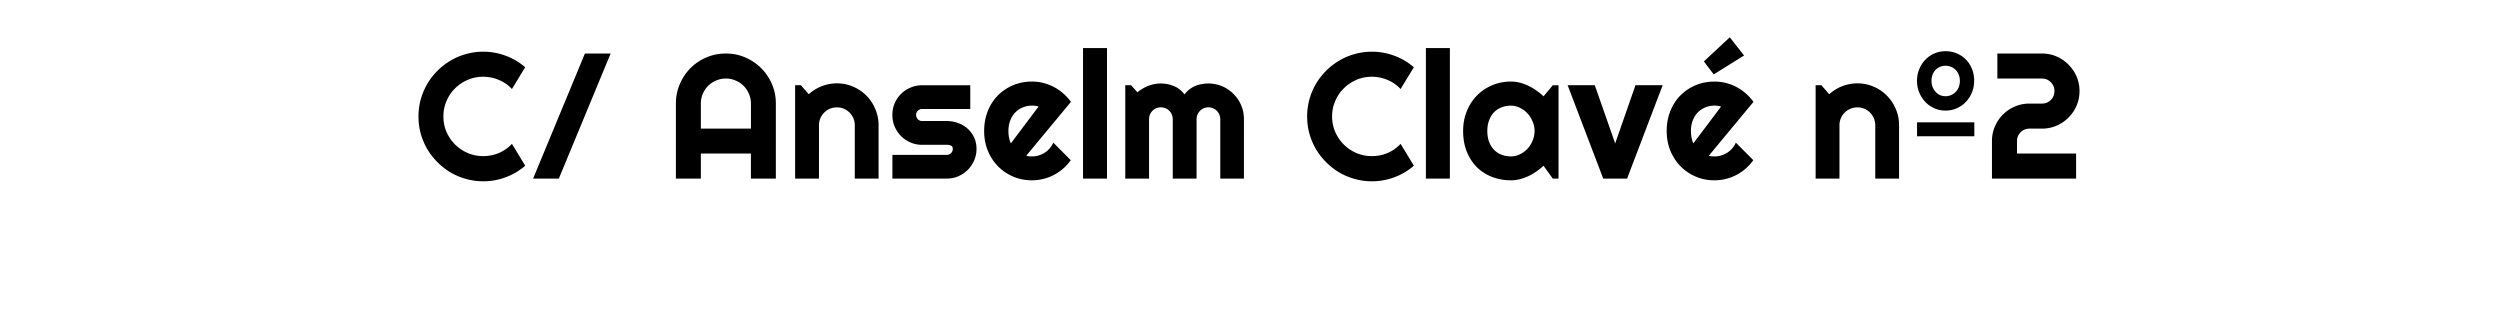 <svg width="56" height="7" viewBox="0 0 56 7" fill="none" xmlns="http://www.w3.org/2000/svg"><path d="M11.764 3.713c-.13.112-.276.198-.438.258-.162.06-.329.09-.502.09-.133 0-.261-.018-.385-.053-.122-.034-.238-.082-.346-.145-.107-.064-.204-.14-.293-.229-.089-.089-.165-.186-.229-.293-.062-.108-.111-.223-.146-.346-.034-.124-.051-.252-.051-.385 0-.133.017-.261.051-.385.035-.124.084-.239.146-.346.064-.108.14-.206.229-.295.089-.089.186-.164.293-.227.108-.064.223-.113.346-.146.124-.035.252-.053.385-.053.173 0 .341.03.502.09.161.059.307.145.438.258l-.297.488c-.082-.089-.179-.156-.291-.203-.112-.048-.229-.072-.352-.072-.124 0-.24.023-.348.07-.108.047-.203.111-.283.191-.081.079-.145.174-.191.283-.047.108-.07.223-.07.346 0 .122.023.238.07.346.047.107.111.201.191.281.081.081.175.145.283.191.108.047.224.07.348.07.122 0 .24-.023.352-.07.112-.048.209-.117.291-.205l.297.488zM12.518 4h-.576l1.16-2.801h.576L12.518 4zm4.303-1.119v-.561c0-.077-.015-.149-.045-.217-.029-.069-.068-.129-.119-.18-.051-.051-.111-.09-.18-.119-.068-.03-.14-.045-.217-.045-.077 0-.15.015-.219.045-.068.029-.127.068-.178.119-.051.051-.091.111-.121.18-.029.068-.043.14-.043.217v.561h1.121zM17.381 4h-.561v-.561h-1.121V4h-.559V2.32c0-.155.029-.3.088-.436.059-.137.138-.256.238-.357.102-.102.22-.182.355-.24.137-.059.282-.088.438-.088.155 0 .3.029.435.088.137.059.256.139.357.24.102.102.182.221.24.357.059.135.088.281.088.436V4zm.963 0h-.533V1.908h.129l.176.203c.086-.078.183-.138.291-.18.109-.043.223-.064.342-.064.128 0 .248.025.361.074.113.048.212.115.297.201.085.085.151.184.199.299.049.113.074.234.074.363V4h-.533V2.805c0-.055-.01-.106-.031-.154-.021-.049-.049-.092-.086-.129-.036-.036-.079-.065-.127-.086-.048-.021-.1-.031-.154-.031-.056 0-.109.01-.158.031-.049.021-.092.049-.129.086-.036.036-.065.079-.086.129-.021.048-.031.1-.031.154V4zm2.865 0h-1.219v-.531h1.219c.036 0 .068-.013.094-.039.026-.026.039-.057.039-.094 0-.038-.013-.062-.039-.074-.026-.012-.057-.018-.094-.018h-.555c-.092 0-.179-.018-.26-.053-.081-.035-.151-.083-.211-.143-.06-.061-.107-.132-.143-.213-.034-.081-.051-.167-.051-.26s.017-.179.051-.26c.035-.081.083-.151.143-.211.06-.06.13-.107.211-.141.081-.035.167-.053.26-.053h1.08v.531h-1.08c-.036 0-.068.013-.094.039-.026.026-.039.057-.039.094 0 .038.013.07.039.098.026.026.057.039.094.039h.555c.091 0 .177.016.258.047.081.03.151.072.211.127.06.055.107.12.143.197.035.077.053.161.053.252 0 .092-.018.179-.053.26-.035.079-.083.15-.143.211-.06.06-.13.107-.211.143C21.386 3.983 21.3 4 21.209 4zm1.781-.512c.021.007.042.011.062.014a.998.998 0 00.062.002c.052 0 .102-.007.15-.021.048-.014.093-.035.135-.061.043-.027.081-.06.113-.098.034-.039.061-.082.082-.129l.391.393c-.05.07-.107.133-.172.189-.064.056-.134.104-.209.143-.074.039-.153.068-.236.088-.082.021-.167.031-.254.031-.147 0-.286-.027-.416-.082-.129-.055-.242-.131-.34-.229-.096-.098-.173-.214-.229-.348-.056-.135-.084-.284-.084-.445 0-.165.028-.316.084-.453.056-.137.132-.253.229-.35.098-.096.211-.171.34-.225.13-.053.269-.08.416-.08.087 0 .173.01.256.031.083.021.162.051.236.09.075.039.146.087.211.145.065.056.122.119.172.189l-1 1.205zm.274-1.1c-.025-.009-.05-.015-.074-.018-.024-.003-.048-.004-.074-.004-.073 0-.142.014-.207.041-.064.026-.12.064-.168.113-.047.049-.084.109-.111.18-.027.069-.041.147-.041.234 0 .02.001.042.002.066.003.025.006.05.01.076.005.025.011.049.018.072.006.023.015.044.025.062l.621-.824zM24.797 4h-.537V1.076h.537V4zm3.068 0h-.531V2.672c0-.036-.007-.071-.021-.104-.013-.033-.032-.061-.057-.086-.025-.025-.053-.044-.086-.057-.033-.014-.067-.021-.103-.021-.036 0-.071.007-.103.021-.031.013-.059.032-.084.057-.023.025-.042.053-.057.086-.013.033-.02.067-.02.104V4h-.533V2.672c0-.036-.007-.071-.021-.104-.013-.033-.032-.061-.057-.086-.025-.025-.053-.044-.086-.057-.033-.014-.067-.021-.103-.021-.036 0-.071.007-.104.021-.031.013-.059.032-.084.057-.024.025-.042.053-.057.086-.013.033-.019.067-.019.104V4h-.533V1.908h.129l.144.16c.074-.062.156-.111.244-.145.09-.035.183-.053.279-.053.098 0 .193.018.285.055.094.036.176.1.246.189.033-.044.07-.082.111-.113.042-.031.085-.057.131-.076.047-.02.095-.033.144-.041.05-.009.098-.014.146-.014.111 0 .214.021.311.062.098.042.182.099.254.172.073.072.13.156.172.254.042.098.062.202.062.312V4zm3.805-.287c-.13.112-.276.198-.438.258-.161.06-.329.09-.502.09-.133 0-.261-.018-.385-.053-.122-.034-.238-.082-.346-.145-.107-.064-.204-.14-.293-.229-.088-.089-.165-.186-.229-.293-.062-.108-.111-.223-.146-.346-.034-.124-.051-.252-.051-.385 0-.133.017-.261.051-.385.035-.124.084-.239.146-.346.064-.108.14-.206.229-.295.089-.089.186-.164.293-.227.108-.064.223-.113.346-.146.124-.035.252-.053.385-.053.173 0 .341.03.502.09.162.059.307.145.438.258l-.297.488c-.082-.089-.179-.156-.291-.203-.112-.048-.229-.072-.351-.072-.124 0-.24.023-.348.07-.108.047-.203.111-.283.191-.081.079-.144.174-.191.283-.047.108-.07.223-.07.346 0 .122.023.238.07.346.047.107.111.201.191.281.081.081.175.145.283.191.108.047.224.07.348.07.122 0 .24-.023.351-.07.112-.048.209-.117.291-.205l.297.488zM32.477 4h-.537V1.076h.537V4zm2.434 0h-.129l-.207-.287c-.051.046-.105.089-.162.129-.056.039-.115.074-.178.104a1.138 1.138 0 01-.193.068c-.065.017-.132.025-.199.025-.147 0-.286-.025-.416-.074-.129-.049-.242-.121-.34-.215-.096-.095-.172-.211-.229-.348-.056-.137-.084-.292-.084-.467 0-.163.028-.312.084-.447.056-.137.132-.254.229-.352.098-.098.211-.173.34-.227.13-.055.269-.082.416-.082.068 0 .135.008.201.025.066.017.131.04.193.07.062.03.122.065.178.105.057.04.111.084.16.131l.207-.248h.129V4zm-.537-1.064c0-.073-.014-.143-.043-.211-.027-.069-.065-.13-.113-.182-.048-.053-.105-.096-.17-.127-.064-.033-.132-.049-.205-.049-.073 0-.142.012-.207.037-.064.025-.12.061-.168.109-.047.048-.084.108-.111.18-.027.07-.041.151-.041.242 0 .091.014.173.041.244.027.07.064.13.111.178.048.048.104.085.168.109.065.025.134.037.207.037.073 0 .141-.016.205-.047.065-.033.122-.075.17-.127.048-.053.086-.114.113-.182.029-.069.043-.14.043-.213zM35.912 4l-.797-2.092h.608l.457 1.305.455-1.305h.609L36.447 4h-.535zm2.367-.512c.021.007.042.011.062.014a.996.996 0 00.062.002c.052 0 .102-.007.15-.021.048-.014.093-.035.135-.061.043-.027.081-.06.113-.098.034-.039.061-.082.082-.129l.391.393c-.05.07-.107.133-.172.189-.064.056-.133.104-.209.143-.074.039-.153.068-.236.088-.082.021-.167.031-.254.031-.147 0-.286-.027-.416-.082-.129-.055-.242-.131-.34-.229-.096-.098-.172-.214-.229-.348-.056-.135-.084-.284-.084-.445 0-.165.028-.316.084-.453.056-.137.132-.253.229-.35.098-.096.211-.171.34-.225.13-.053.269-.08.416-.08.087 0 .172.01.256.031.083.021.162.051.236.09.075.039.146.087.211.145.065.056.122.119.172.189l-1 1.205zm.273-1.1c-.025-.009-.049-.015-.074-.018-.023-.003-.048-.004-.074-.004-.073 0-.142.014-.207.041-.064.026-.12.064-.168.113-.047.049-.084.109-.111.18-.027.069-.041.147-.041.234 0 .02.001.042.002.066.003.025.006.05.01.076.005.025.011.049.018.072.007.023.015.044.025.062l.621-.824zm-.164-.721l-.221-.291.58-.541.32.408-.68.424zM41.203 4h-.533V1.908h.129l.176.203c.086-.078.183-.138.291-.18.109-.043.223-.064.342-.064.128 0 .248.025.361.074.113.048.212.115.297.201.085.085.151.184.199.299.05.113.074.234.074.363V4h-.533V2.805c0-.055-.011-.106-.031-.154-.021-.049-.05-.092-.086-.129-.036-.036-.079-.065-.127-.086-.048-.021-.1-.031-.154-.031-.056 0-.109.01-.158.031-.05.021-.092.049-.129.086-.036.036-.065.079-.086.129-.021.048-.031.1-.031.154V4zm3.018-2.188c0 .094-.017.181-.051.262-.033.081-.078.151-.137.211-.057.06-.125.107-.203.141-.077.034-.16.051-.25.051-.089 0-.172-.017-.25-.051-.077-.034-.144-.081-.201-.141-.057-.06-.103-.13-.137-.211-.034-.081-.051-.168-.051-.262 0-.095.017-.183.051-.264.034-.082.079-.152.137-.211.057-.06.124-.106.201-.139.078-.034.161-.051.25-.051.09 0 .173.016.25.049.078.031.146.076.203.135.059.057.104.127.137.209.034.081.051.171.051.271zm-.32 0c0-.051-.009-.097-.025-.139-.017-.043-.04-.079-.07-.107-.029-.03-.062-.053-.102-.068-.038-.017-.079-.025-.123-.025-.044 0-.086.008-.125.025-.038.016-.071.038-.1.068-.027.029-.05.064-.066.107-.016.042-.024.088-.024.139 0 .048.008.093.024.135.017.042.039.078.066.109.029.031.062.056.1.074.039.017.081.025.125.025.044 0 .085-.008.123-.025.039-.017.073-.04.102-.07.03-.03.053-.066.07-.107.017-.043.025-.09.025-.141zm.324.928v.312h-1.283v-.312h1.283zm2.356-.701c0 .116-.022.225-.066.328-.044.102-.105.191-.182.268-.075.076-.164.135-.266.18-.102.044-.21.066-.326.066h-.281c-.039 0-.075.007-.109.021-.034.014-.064.035-.09.061-.025.025-.044.054-.059.088-.014.034-.021.07-.021.109v.279h1.324V4h-1.885v-.84c0-.116.022-.225.066-.326.044-.103.104-.192.18-.268.077-.077.166-.137.268-.18.102-.044.21-.066.326-.066h.281c.039 0 .076-.007.109-.021.034-.014.063-.034.088-.059.026-.026.046-.056.06-.09.014-.035.021-.072.021-.111s-.007-.076-.021-.109c-.014-.034-.035-.063-.06-.088-.025-.026-.054-.046-.088-.061-.034-.014-.07-.021-.109-.021h-1v-.561h1c.116 0 .225.022.326.066.102.044.19.105.266.182.077.076.137.164.182.266.044.102.066.21.066.326z" fill="#000"/></svg>